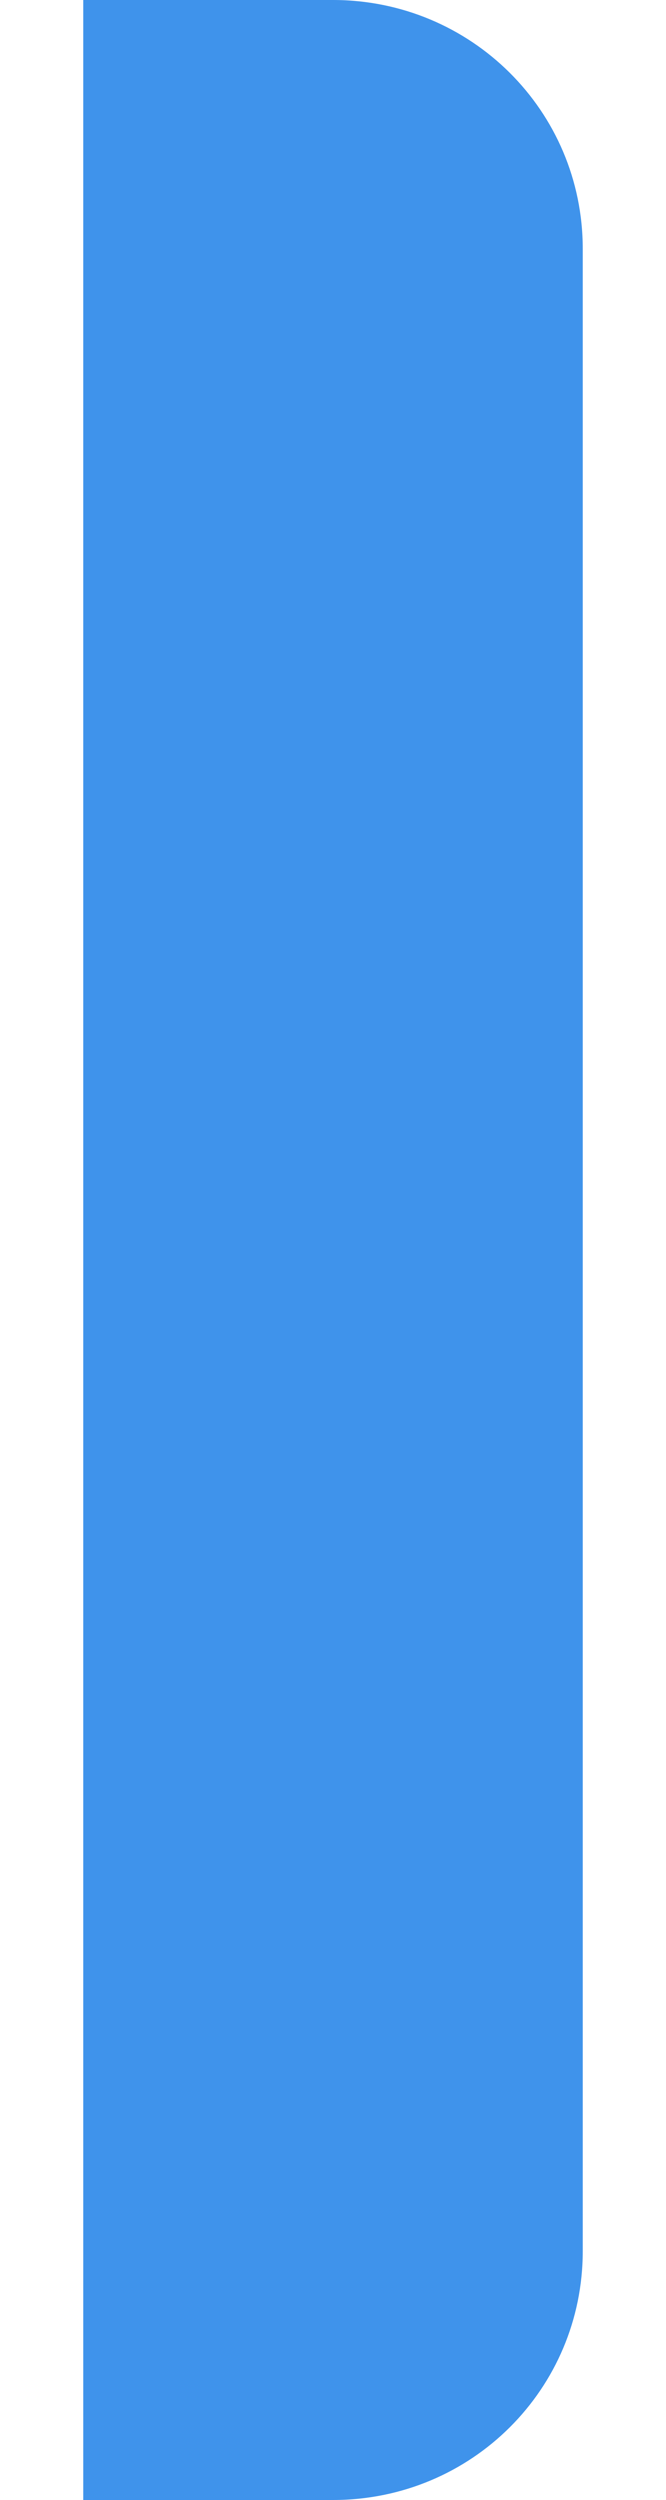 <?xml version="1.0" encoding="UTF-8"?>
<svg width="4px" height="15px" viewBox="0 0 4 15" version="1.1" xmlns="http://www.w3.org/2000/svg" xmlns:xlink="http://www.w3.org/1999/xlink">
    <!-- Generator: Sketch 43.2 (39069) - http://www.bohemiancoding.com/sketch -->
    <title>Rectangle 2</title>
    <desc>Created with Sketch.</desc>
    <defs></defs>
    <g id="dashboard-hifi" stroke="none" stroke-width="1" fill="none" fill-rule="evenodd">
        <g id="12)-PERSONAL---Build-Model" transform="translate(-151, -124)" fill="#3F93EB">
            <g id="side-nav" transform="translate(151.5, 100)">
                <path d="M0,24 L1.5,24 C2.328,24 3,24.664 3,25.493 L3,37.507 C3,38.332 2.334,39 1.5,39 L0,39 L0,24 Z" id="Rectangle-2"></path>
            </g>
        </g>
    </g>
</svg>